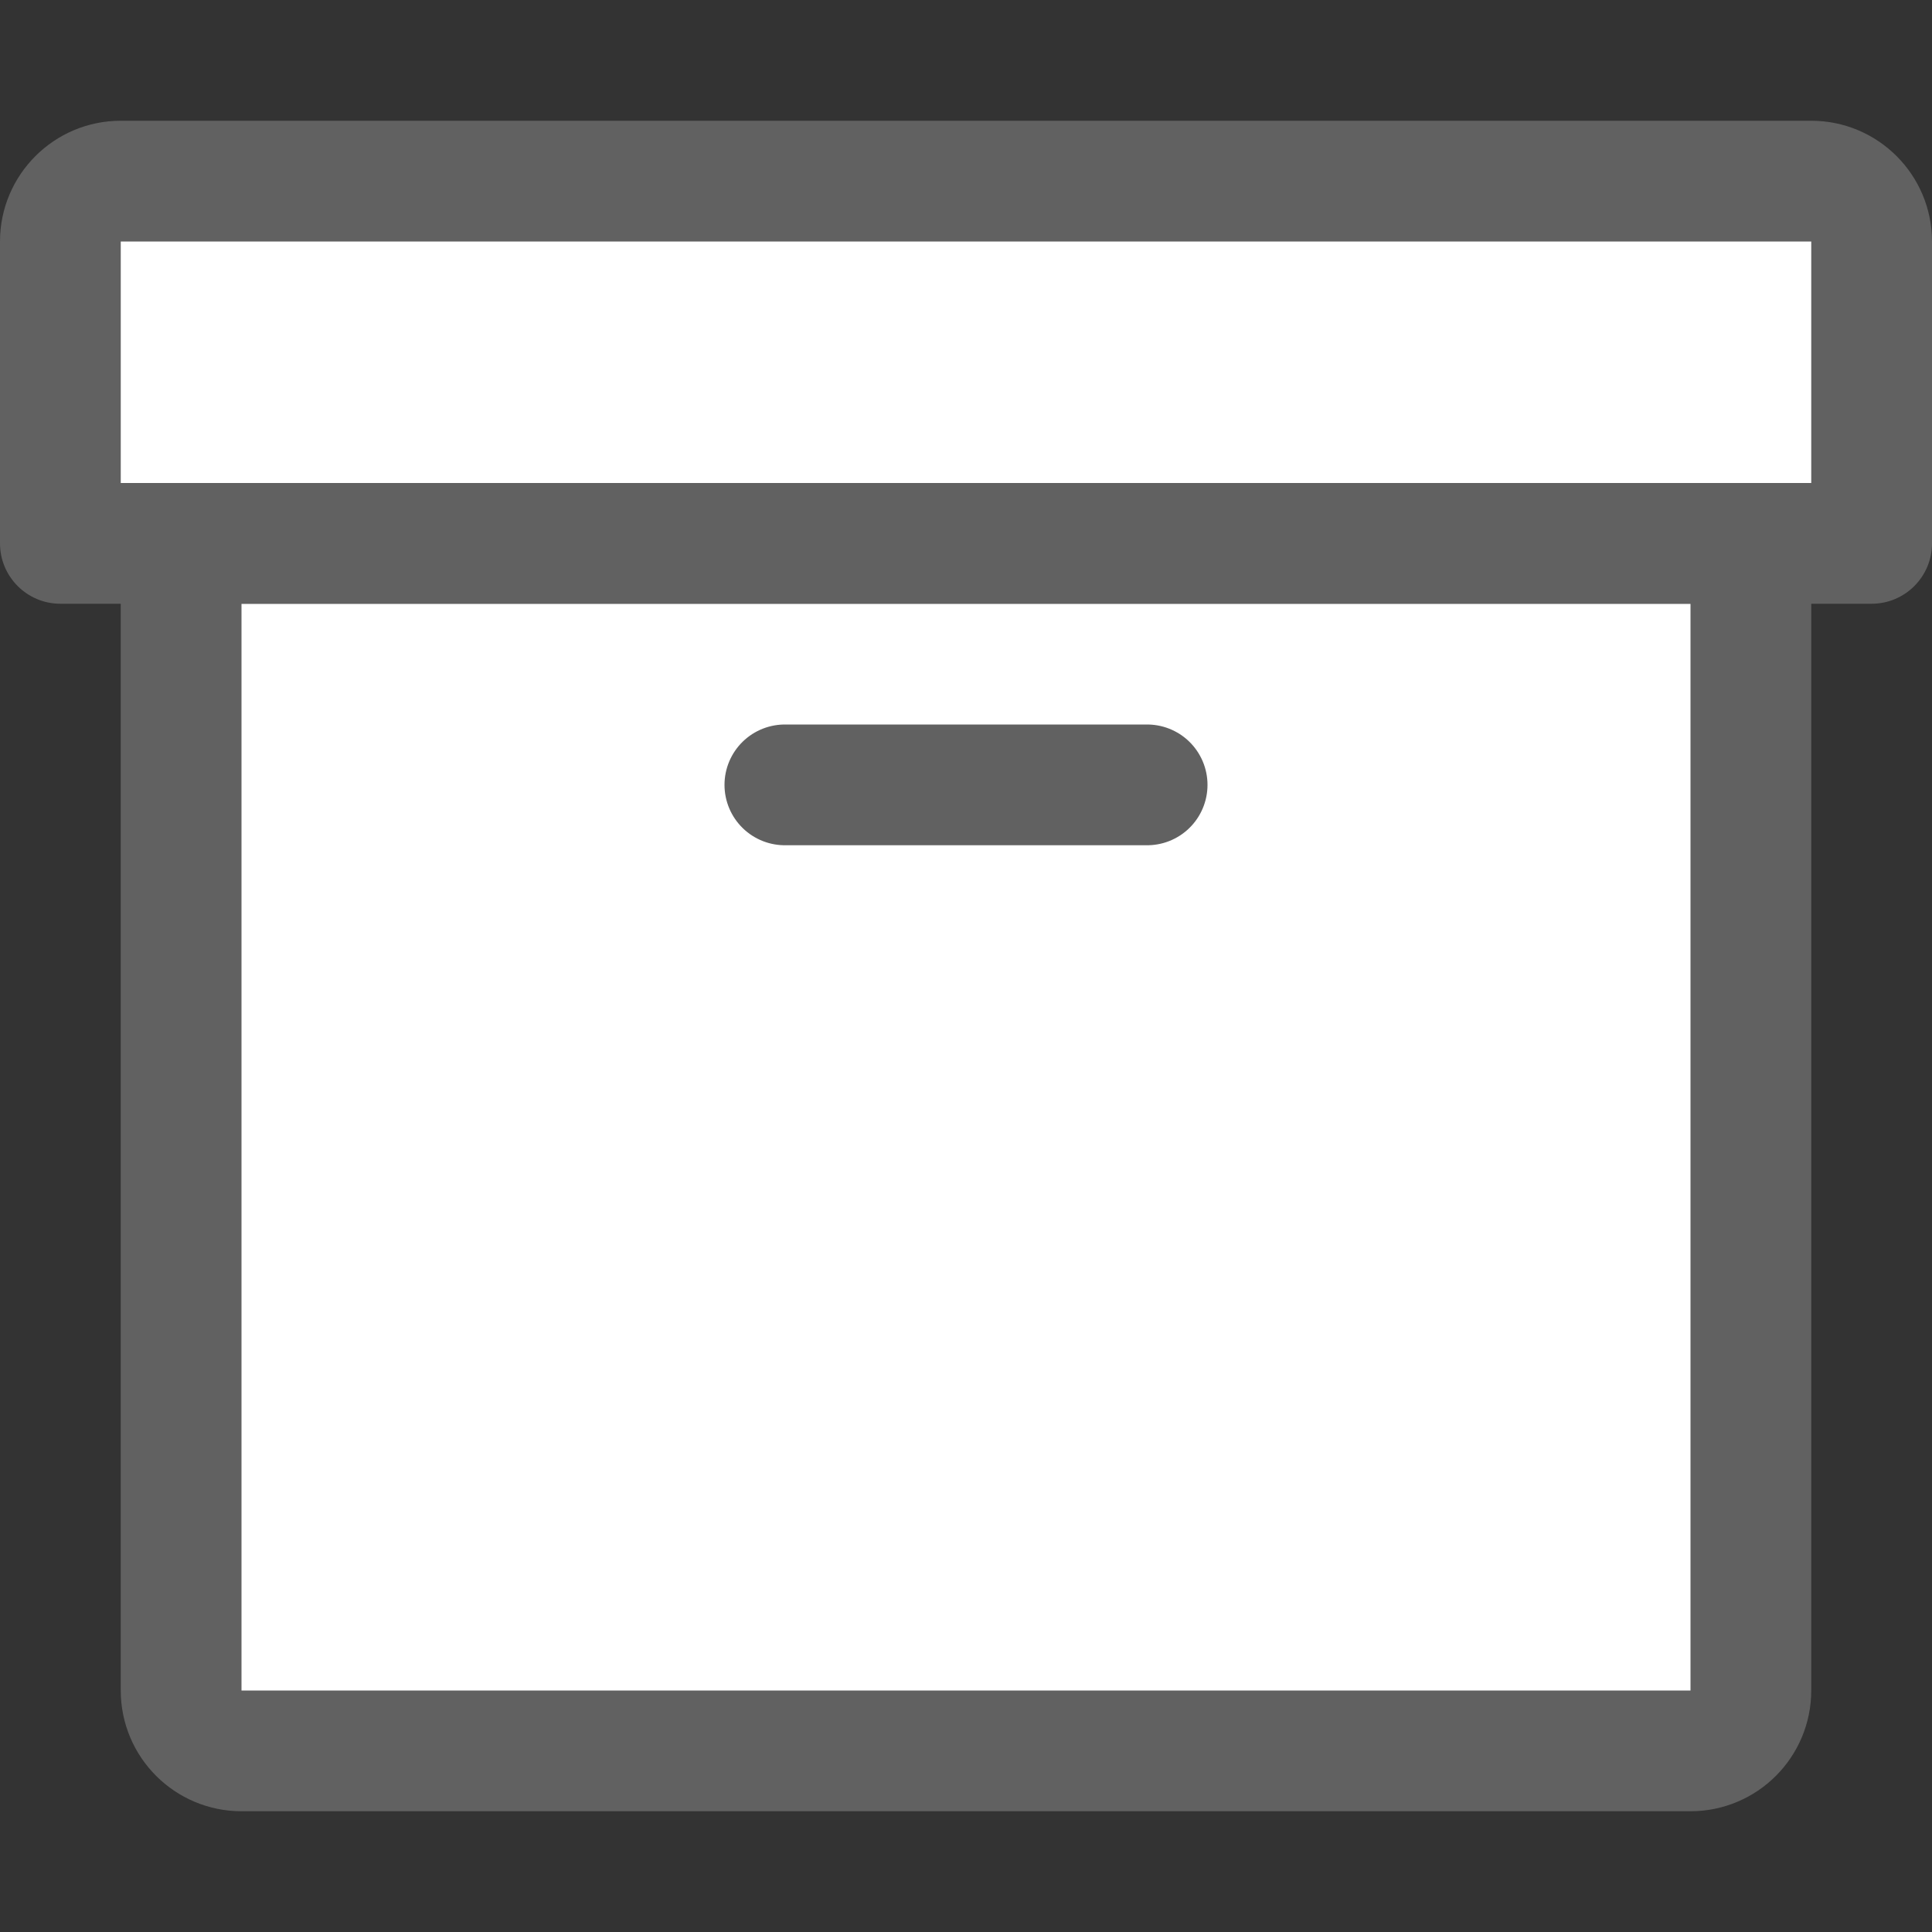 <svg width="16" height="16" viewBox="0 0 16 16" fill="none" xmlns="http://www.w3.org/2000/svg">
<rect x="0" y="0" width="16" height="16" fill="#333333" stroke="none"/>
<path d="M1.5 4.5H14.5V14C14.5 14.276 14.276 14.5 14 14.5H2C1.724 14.5 1.5 14.276 1.5 14V4.5Z" fill="#ffffff" stroke="#616161"/>
<path d="M6.5 6.5H9.5" stroke="#616161" stroke-linecap="round"/>
<path d="M0.5 2C0.5 1.724 0.724 1.5 1 1.5H15C15.276 1.5 15.5 1.724 15.5 2V4.5H0.5V2Z" fill="#ffffff"/>
<path d="M15.5 4.5V5C15.776 5 16 4.776 16 4.5H15.5ZM0.5 4.5H0C0 4.776 0.224 5 0.5 5L0.5 4.5ZM1 2H15V1H1V2ZM15 2V4.5H16V2H15ZM15.5 4H0.5V5H15.5V4ZM1 4.5V2H0V4.5H1ZM15 2H16C16 1.448 15.552 1 15 1V2ZM1 1C0.448 1 0 1.448 0 2H1V2V1Z" fill="#616161"/>
</svg>
